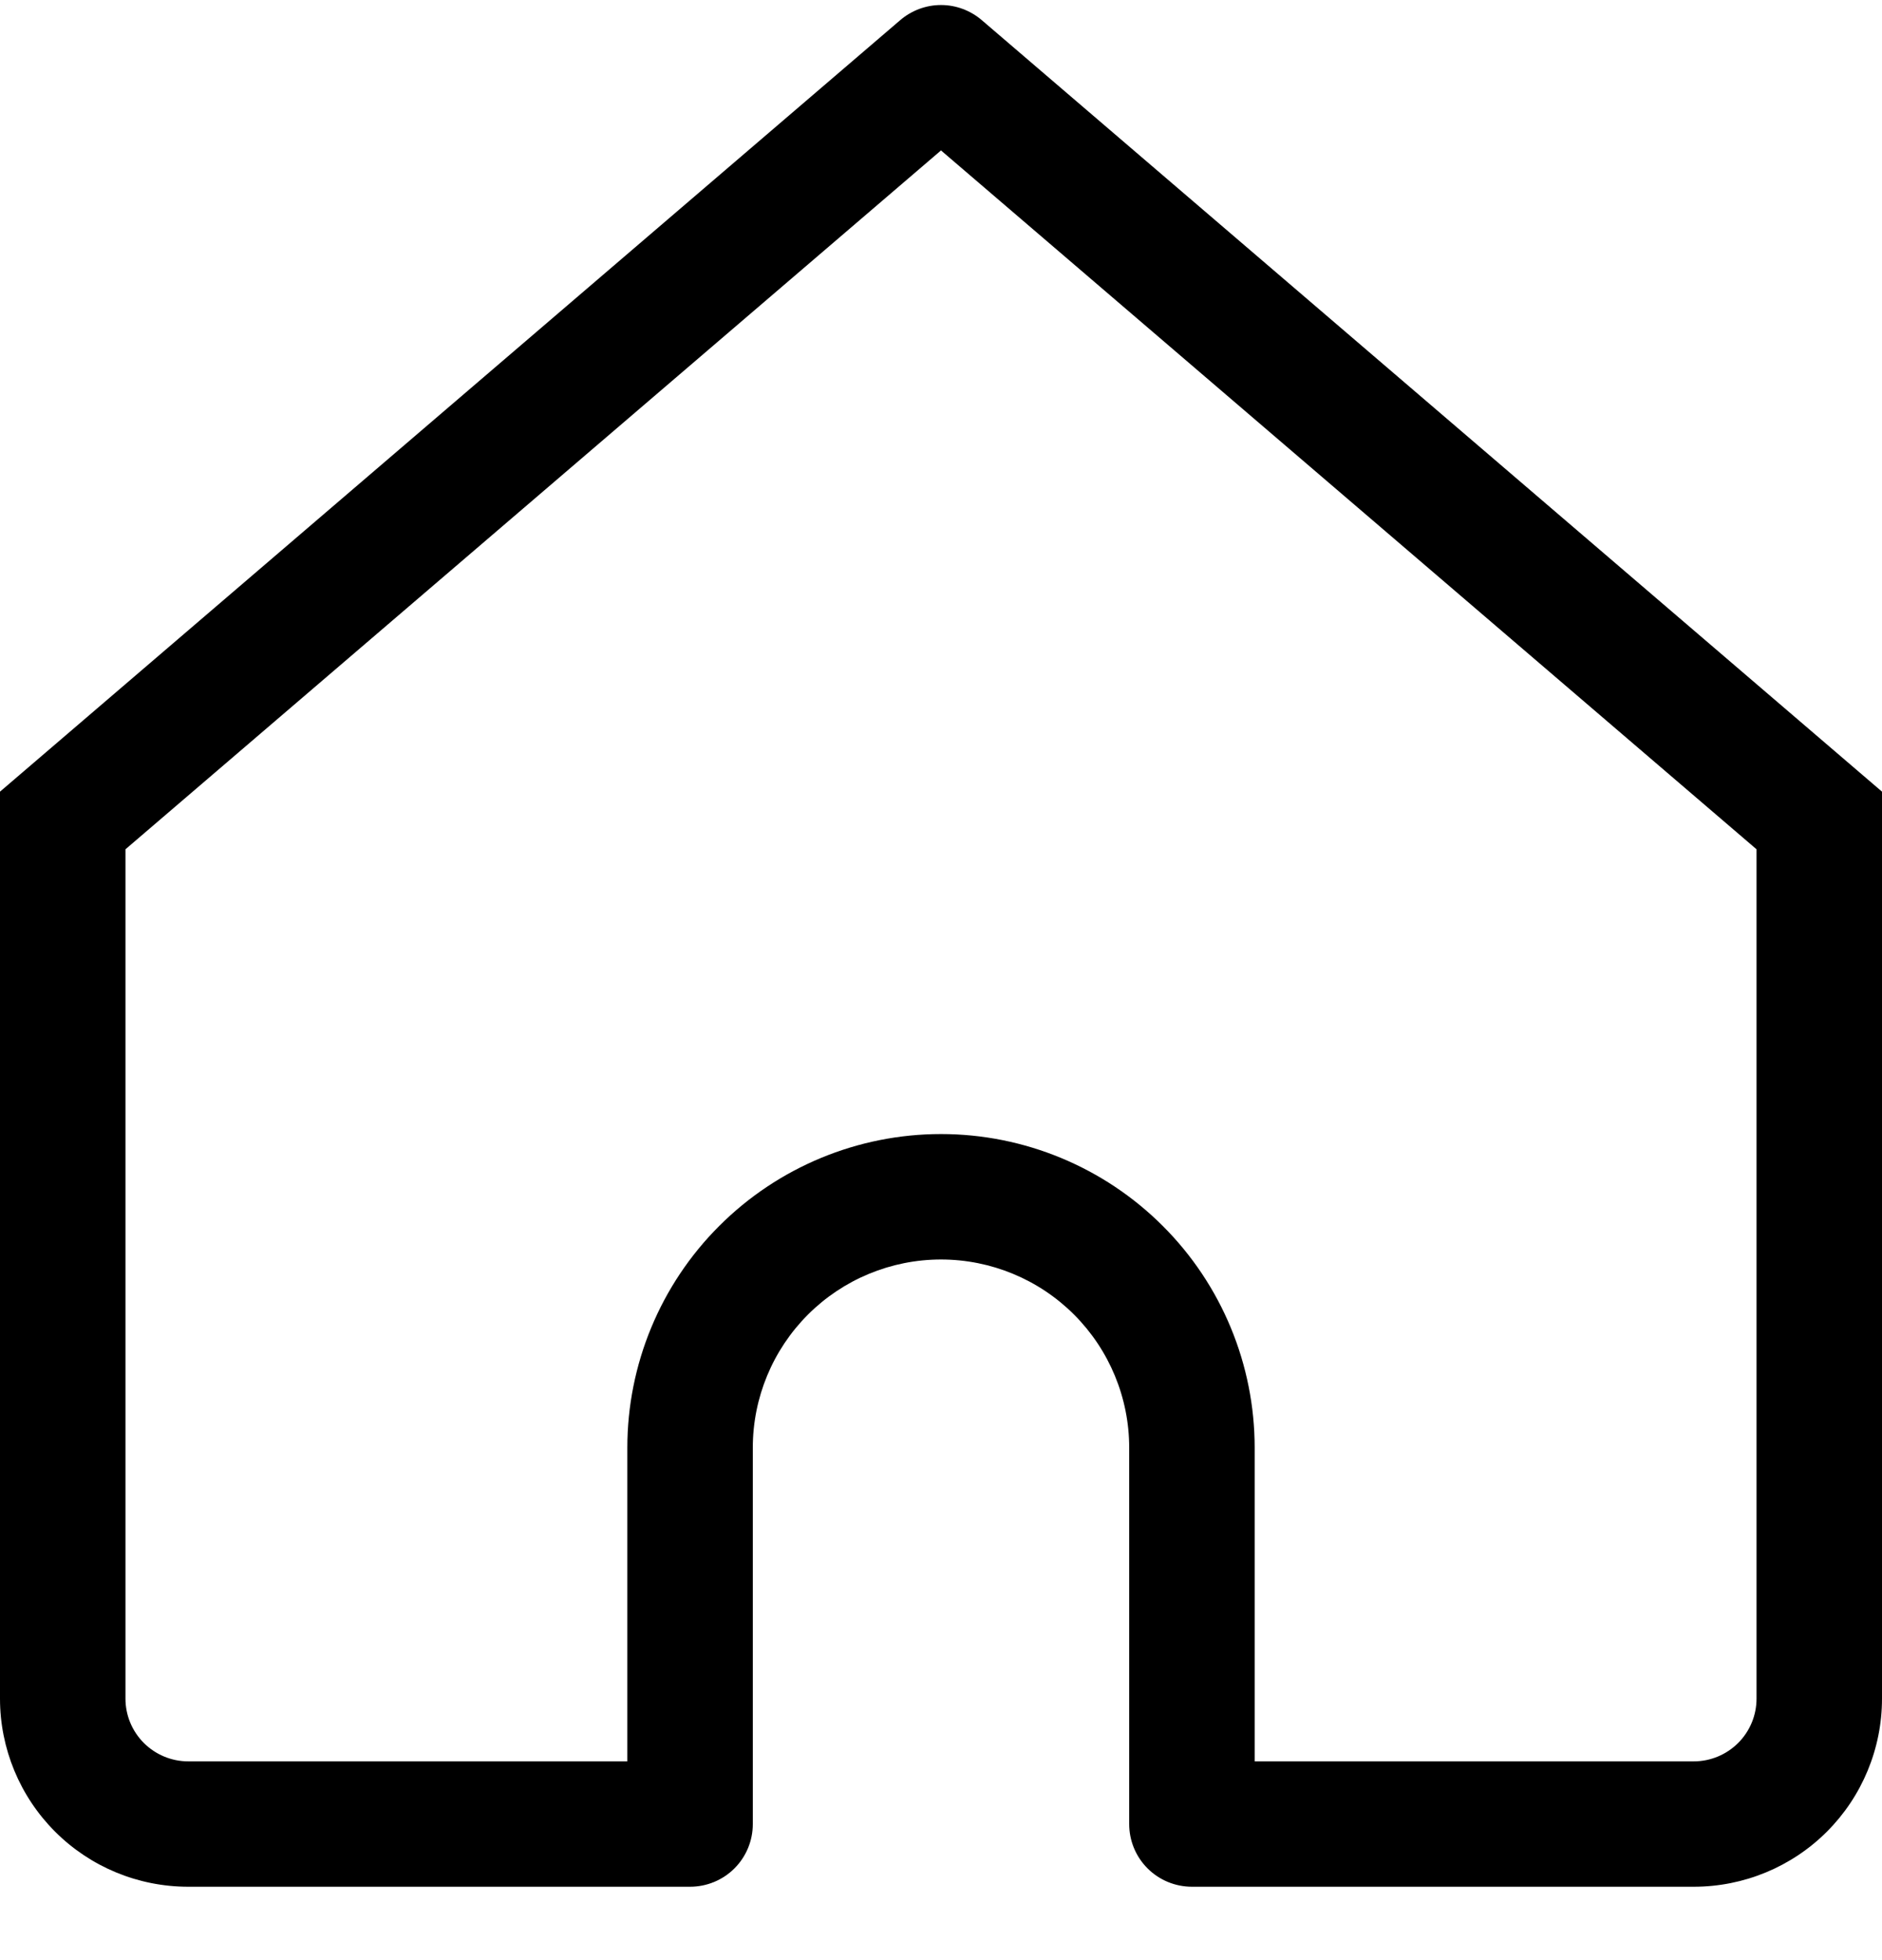 <svg width="24" height="25" viewBox="0 0 24 25" fill="none" xmlns="http://www.w3.org/2000/svg">
<path d="M12 0.865L12.52 0.257C12.375 0.133 12.191 0.064 12 0.064C11.809 0.064 11.625 0.133 11.48 0.257L12 0.865ZM0.8 10.464L0.28 9.857L0 10.097V10.464H0.8ZM8.8 23.265V24.064C9.012 24.064 9.216 23.98 9.366 23.83C9.516 23.68 9.6 23.477 9.6 23.265H8.8ZM15.2 23.265H14.4C14.4 23.477 14.484 23.68 14.634 23.83C14.784 23.98 14.988 24.064 15.2 24.064V23.265ZM23.2 10.464H24V10.097L23.72 9.857L23.2 10.464ZM2.4 24.064H8.8V22.465H2.4V24.064ZM23.72 9.857L12.52 0.257L11.48 1.473L22.68 11.072L23.72 9.857ZM11.48 0.257L0.28 9.857L1.32 11.072L12.52 1.473L11.48 0.257ZM9.6 23.265V18.465H8V23.265H9.6ZM14.4 18.465V23.265H16V18.465H14.4ZM15.2 24.064H21.6V22.465H15.2V24.064ZM24 21.665V10.464H22.4V21.665H24ZM0 10.464V21.665H1.6V10.464H0ZM12 16.064C12.636 16.064 13.247 16.317 13.697 16.767C14.147 17.218 14.4 17.828 14.4 18.465H16C16 17.404 15.579 16.386 14.828 15.636C14.078 14.886 13.061 14.464 12 14.464V16.064ZM12 14.464C10.939 14.464 9.922 14.886 9.172 15.636C8.421 16.386 8 17.404 8 18.465H9.6C9.6 17.828 9.853 17.218 10.303 16.767C10.753 16.317 11.364 16.064 12 16.064V14.464ZM21.6 24.064C22.236 24.064 22.847 23.812 23.297 23.362C23.747 22.912 24 22.301 24 21.665H22.4C22.4 21.877 22.316 22.08 22.166 22.23C22.016 22.38 21.812 22.465 21.6 22.465V24.064ZM2.4 22.465C2.188 22.465 1.984 22.38 1.834 22.23C1.684 22.08 1.6 21.877 1.6 21.665H0C0 22.301 0.253 22.912 0.703 23.362C1.153 23.812 1.763 24.064 2.4 24.064V22.465Z" fill="black"/>
</svg>
